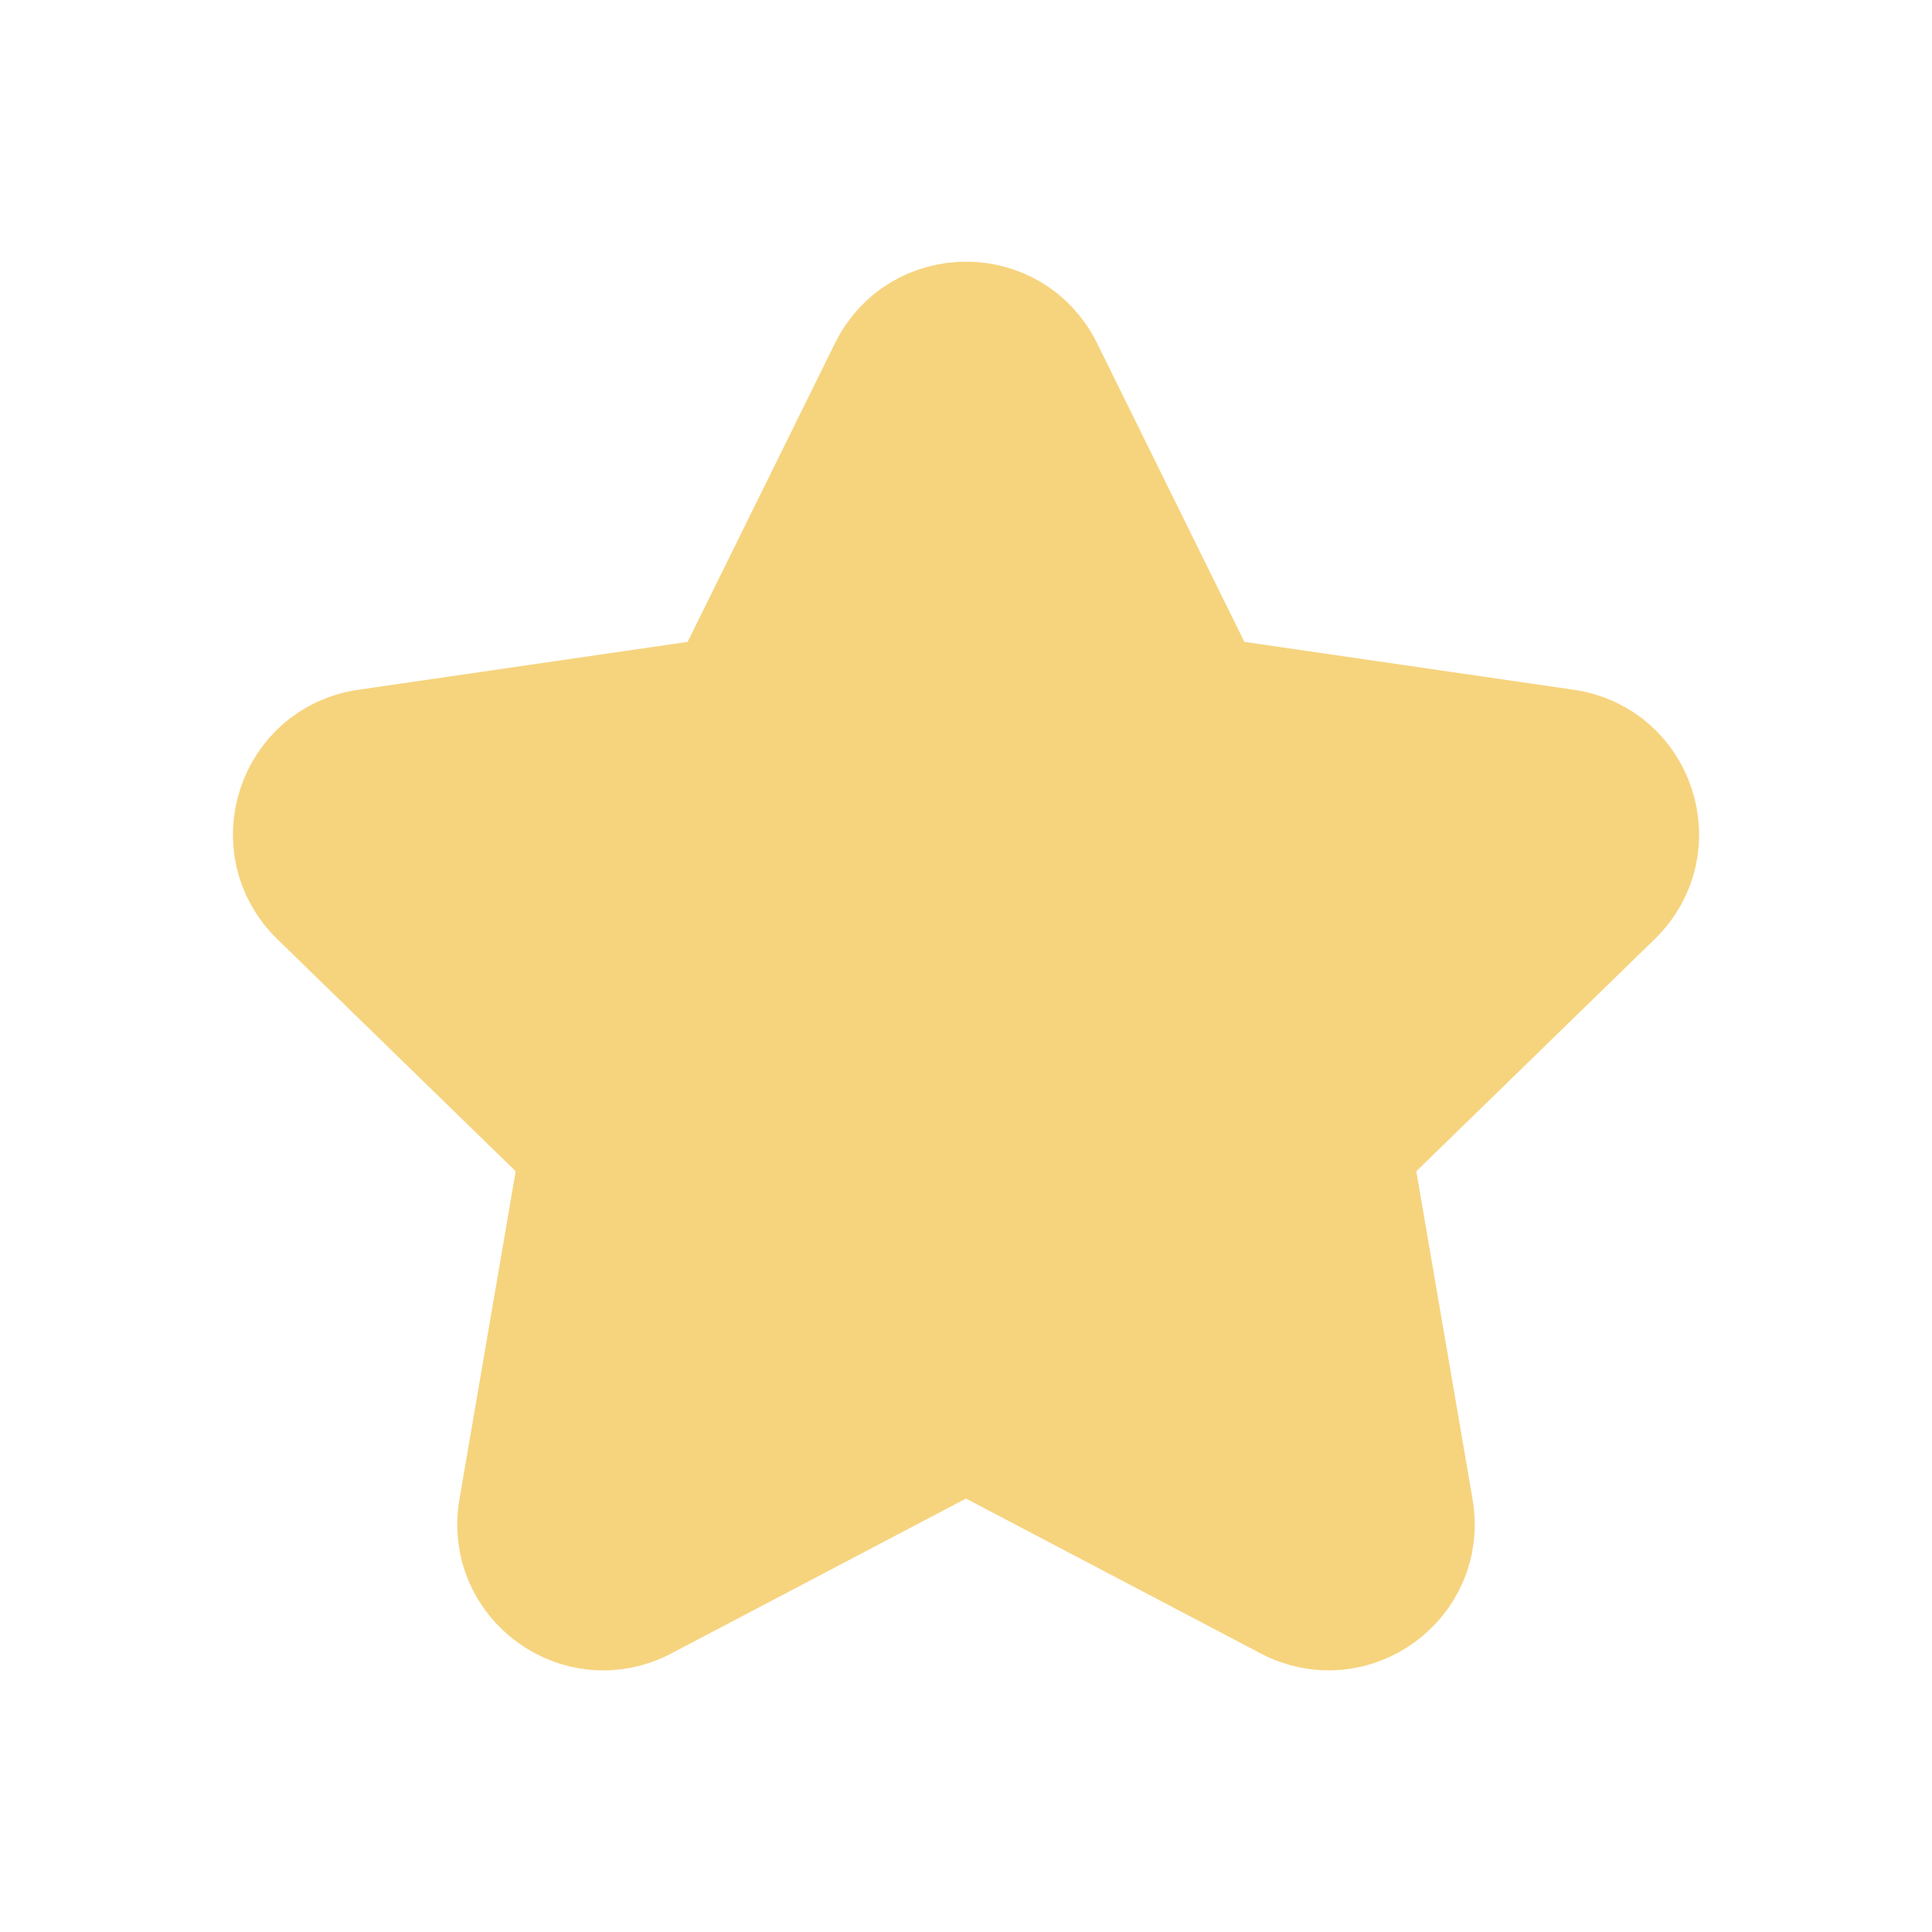 <svg width="24" height="24" viewBox="0 0 24 24" fill="none" xmlns="http://www.w3.org/2000/svg">
<path d="M11.999 17.768L16.01 19.876C16.791 20.286 17.703 19.623 17.554 18.754L16.788 14.288L20.034 11.127C20.666 10.511 20.318 9.438 19.444 9.311L14.96 8.659L12.955 4.594C12.565 3.803 11.436 3.803 11.046 4.594L9.04 8.659L4.556 9.311C3.683 9.438 3.334 10.511 3.966 11.127L7.212 14.288L6.446 18.754C6.297 19.623 7.209 20.287 7.99 19.876L12.001 17.768H11.999Z" fill="#F6D47E" stroke="#F6D47E" stroke-width="1.5" stroke-linecap="round" stroke-linejoin="round"/>
</svg>
